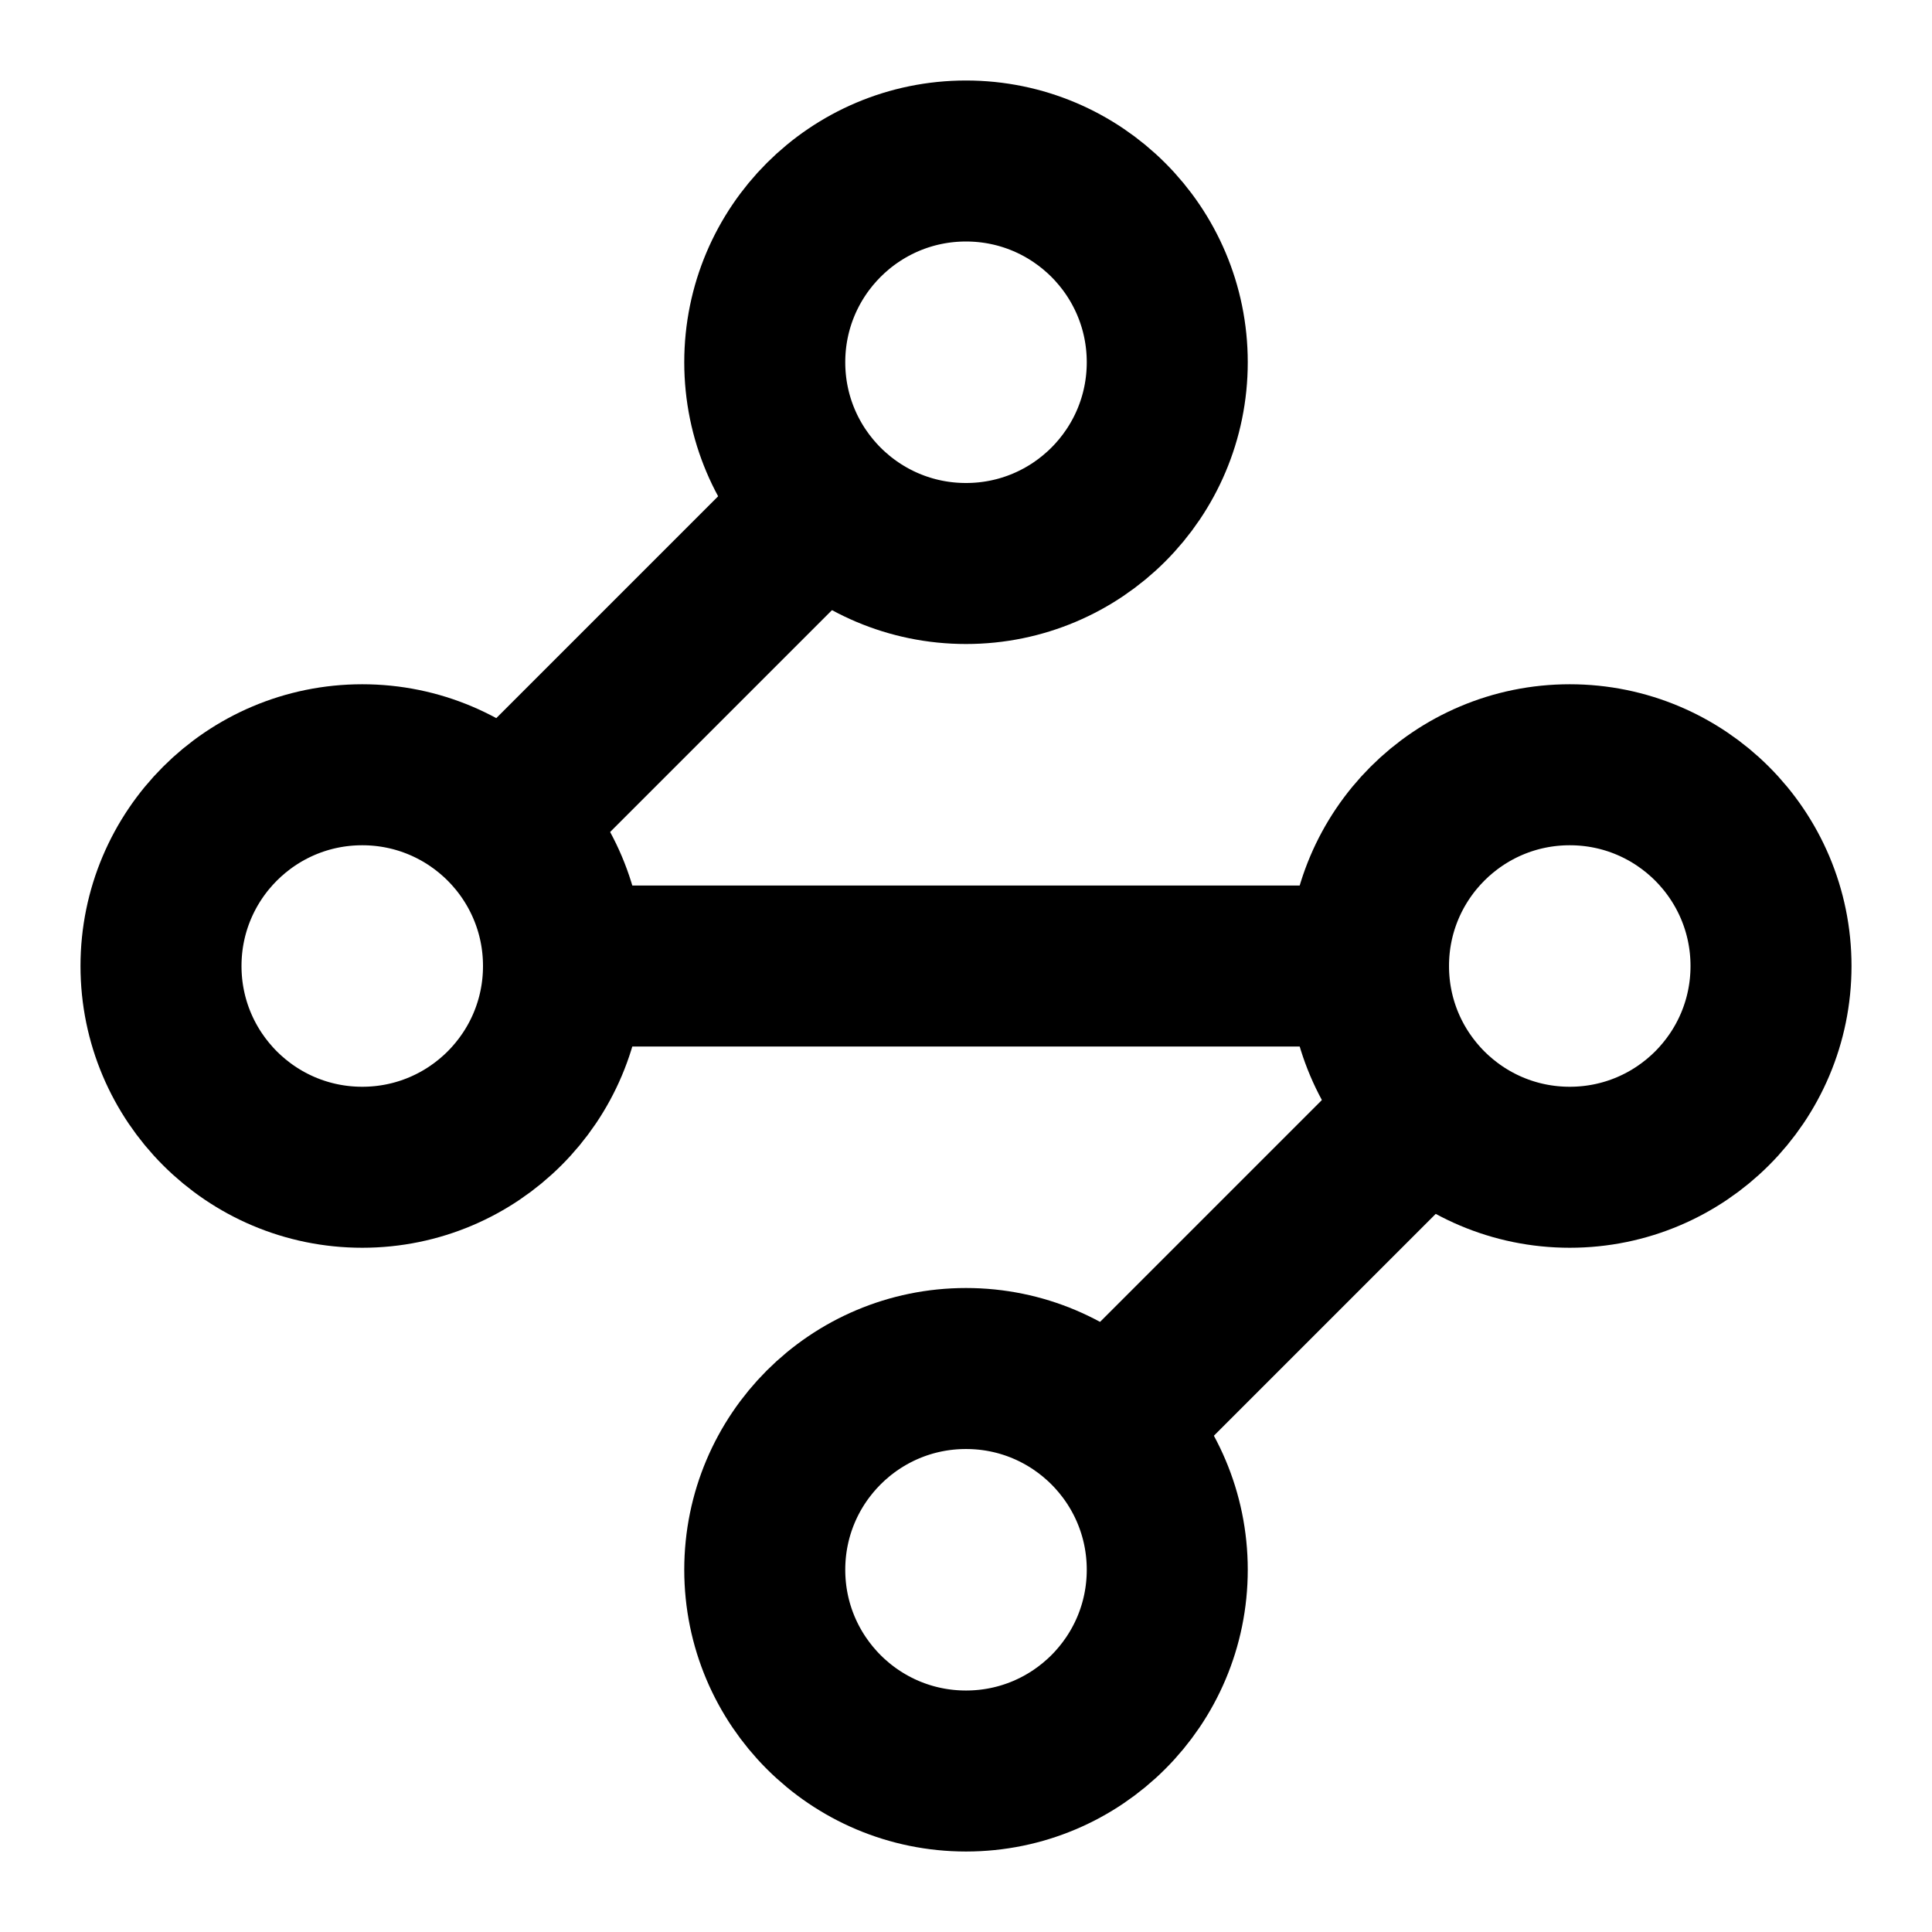 <svg xmlns="http://www.w3.org/2000/svg" version="1.1" xmlns:xlink="http://www.w3.org/1999/xlink" xmlns:svgjs="http://svgjs.com/svgjs" width="1000" height="1000"><g transform="matrix(41.667,0,0,41.667,0,0)"><svg xmlns="http://www.w3.org/2000/svg" version="1.1" xmlns:xlink="http://www.w3.org/1999/xlink" xmlns:svgjs="http://svgjs.com/svgjs" width="24" height="24"><svg xmlns="http://www.w3.org/2000/svg" width="24" height="24" viewBox="0 0 24 24" fill="none" stroke="currentColor" stroke-width="2" stroke-linecap="round" stroke-linejoin="round" class="lucide lucide-waypoints"><circle cx="12" cy="4.5" r="2.5"></circle><path d="m10.2 6.3-3.9 3.9"></path><circle cx="4.5" cy="12" r="2.5"></circle><path d="M7 12h10"></path><circle cx="19.5" cy="12" r="2.5"></circle><path d="m13.8 17.7 3.9-3.9"></path><circle cx="12" cy="19.5" r="2.5"></circle></svg></svg></g></svg>